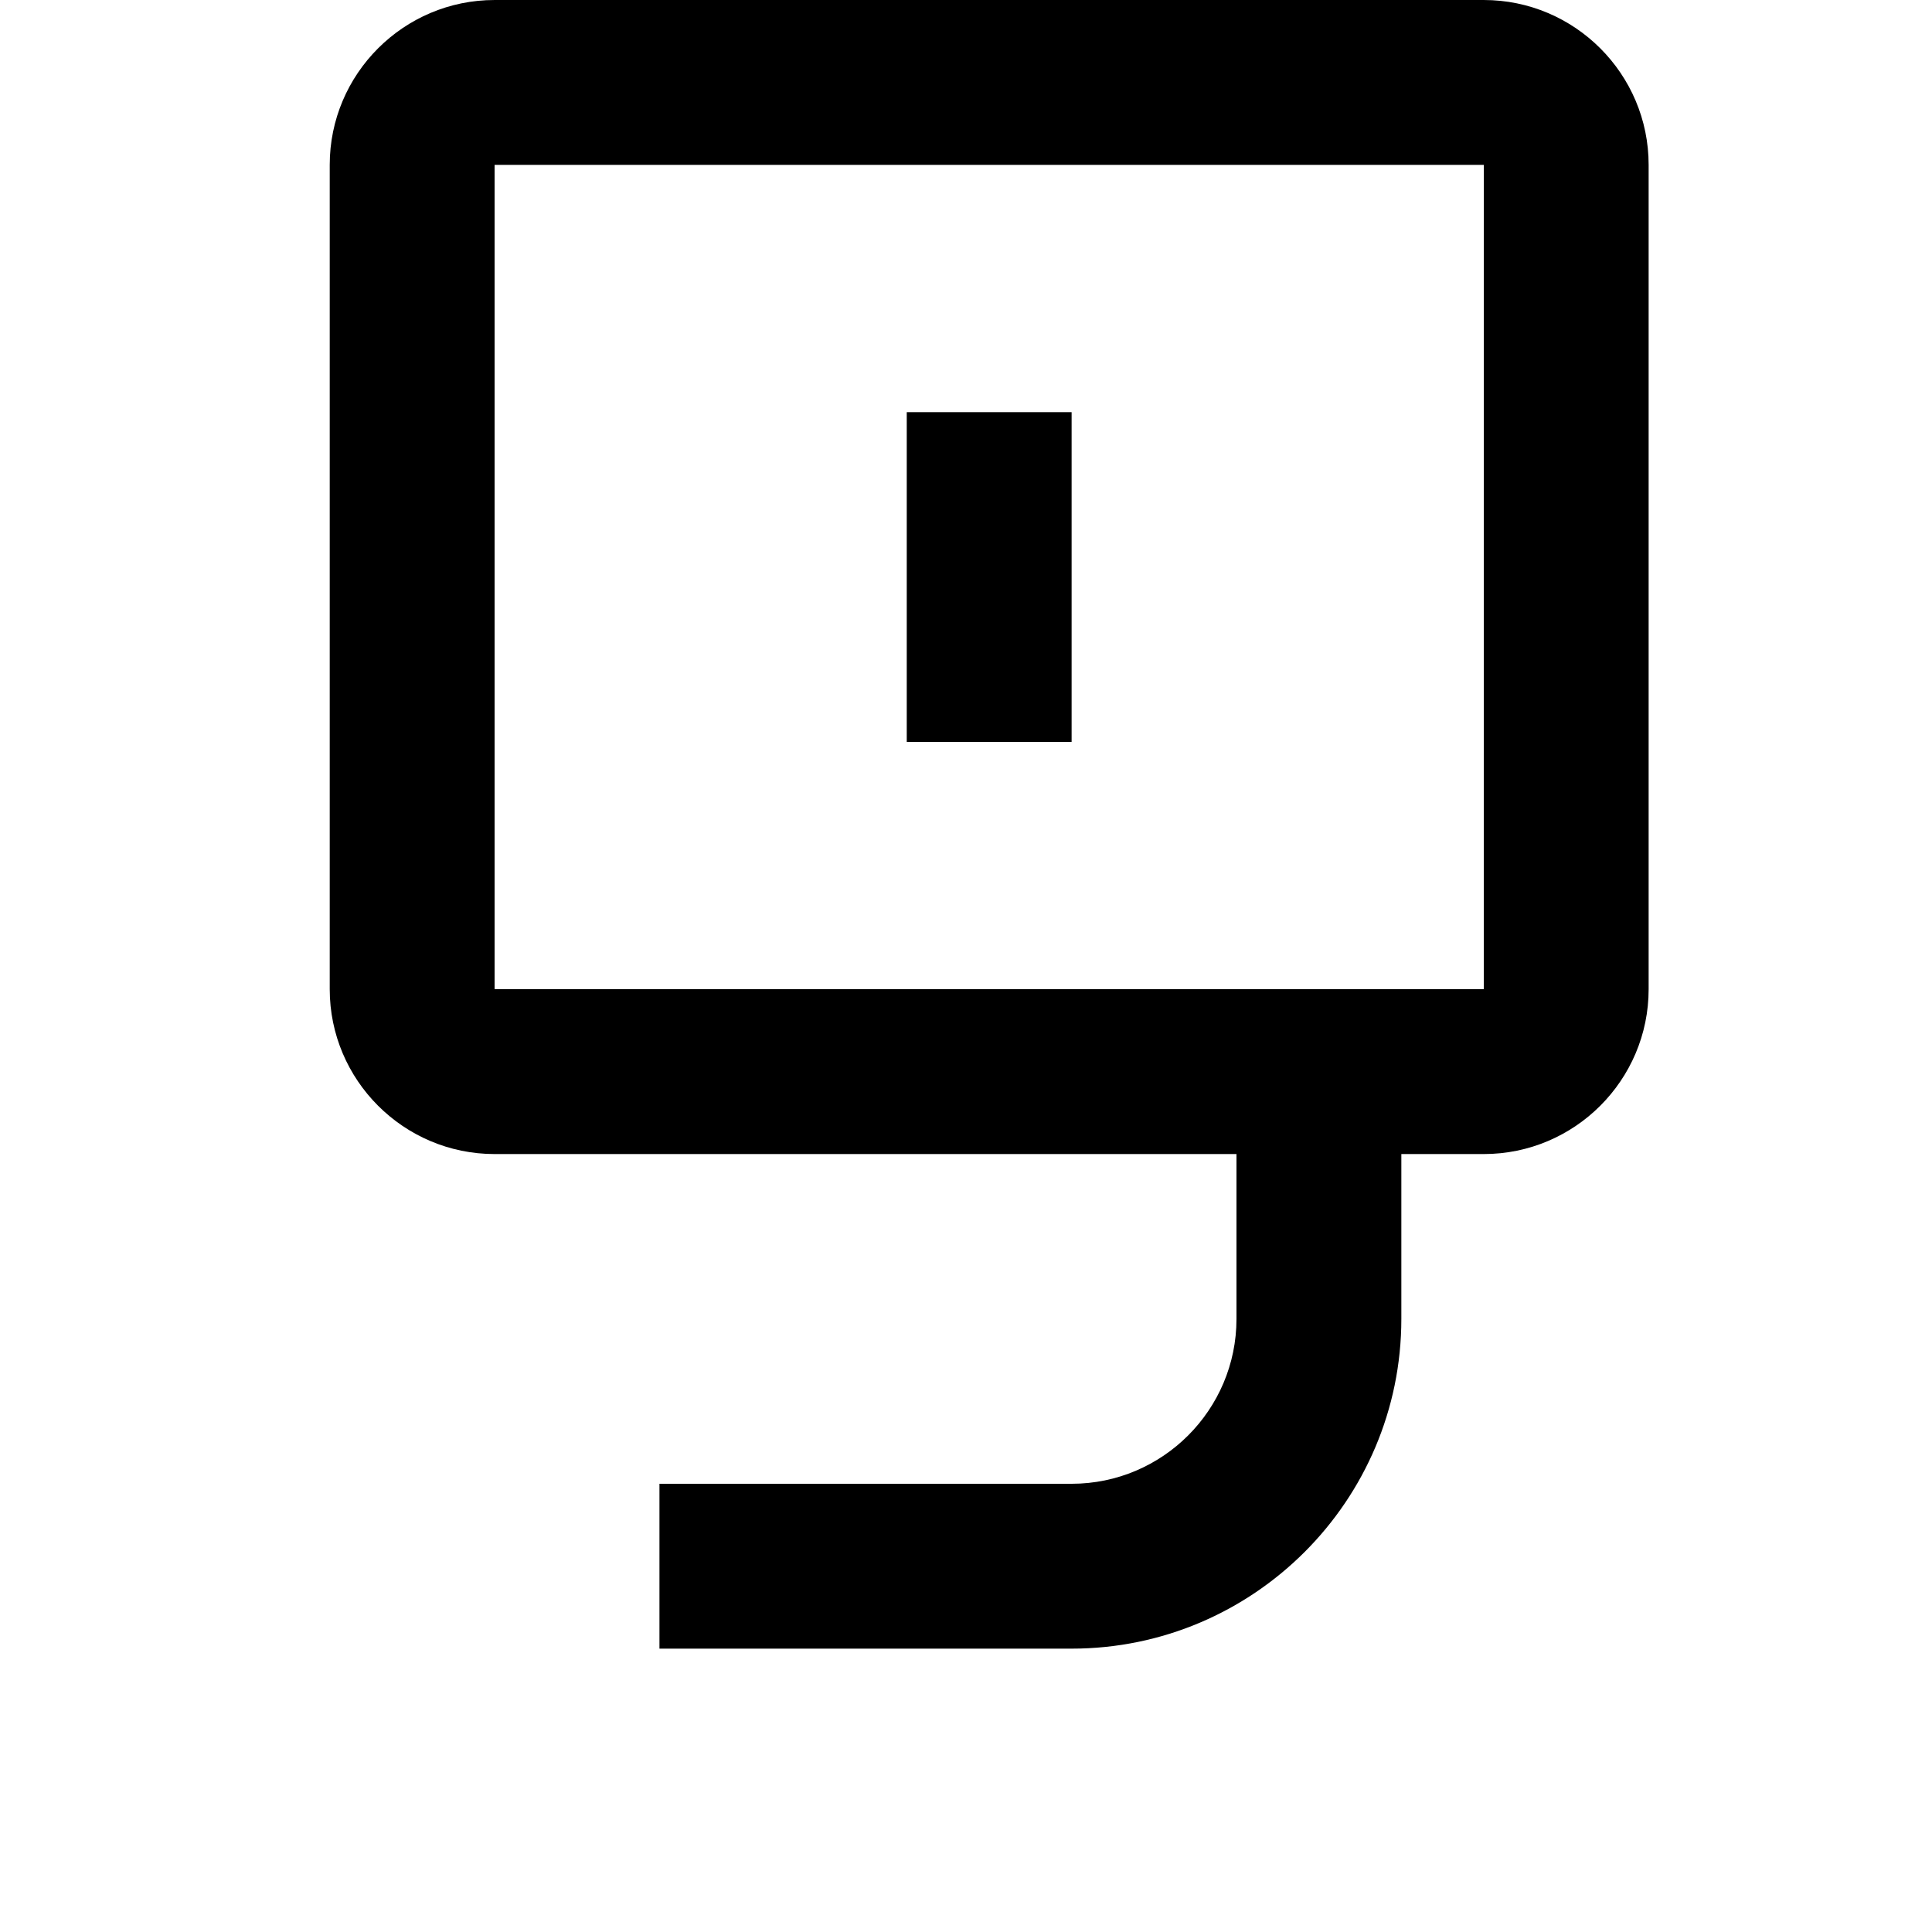 <svg width="24" height="24" viewBox="0 0 1000 1000">
  <path d="M768 597.334h-42.667v85.333c0 94.101-76.565 170.667-170.667 170.667h-213.333v-85.333h213.333c47.061 0 85.333-38.272 85.333-85.333v-85.333h-384c-47.061 0-85.333-38.272-85.333-85.333v-426.667c0-47.061 38.272-85.333 85.333-85.333h512c47.061 0 85.333 38.272 85.333 85.333v426.667c0 47.061-38.272 85.333-85.333 85.333zM256 85.334v426.667h512l0.043-426.667h-512.043zM469.333 384h85.333v-170.667h-85.333v170.667z" />
</svg>